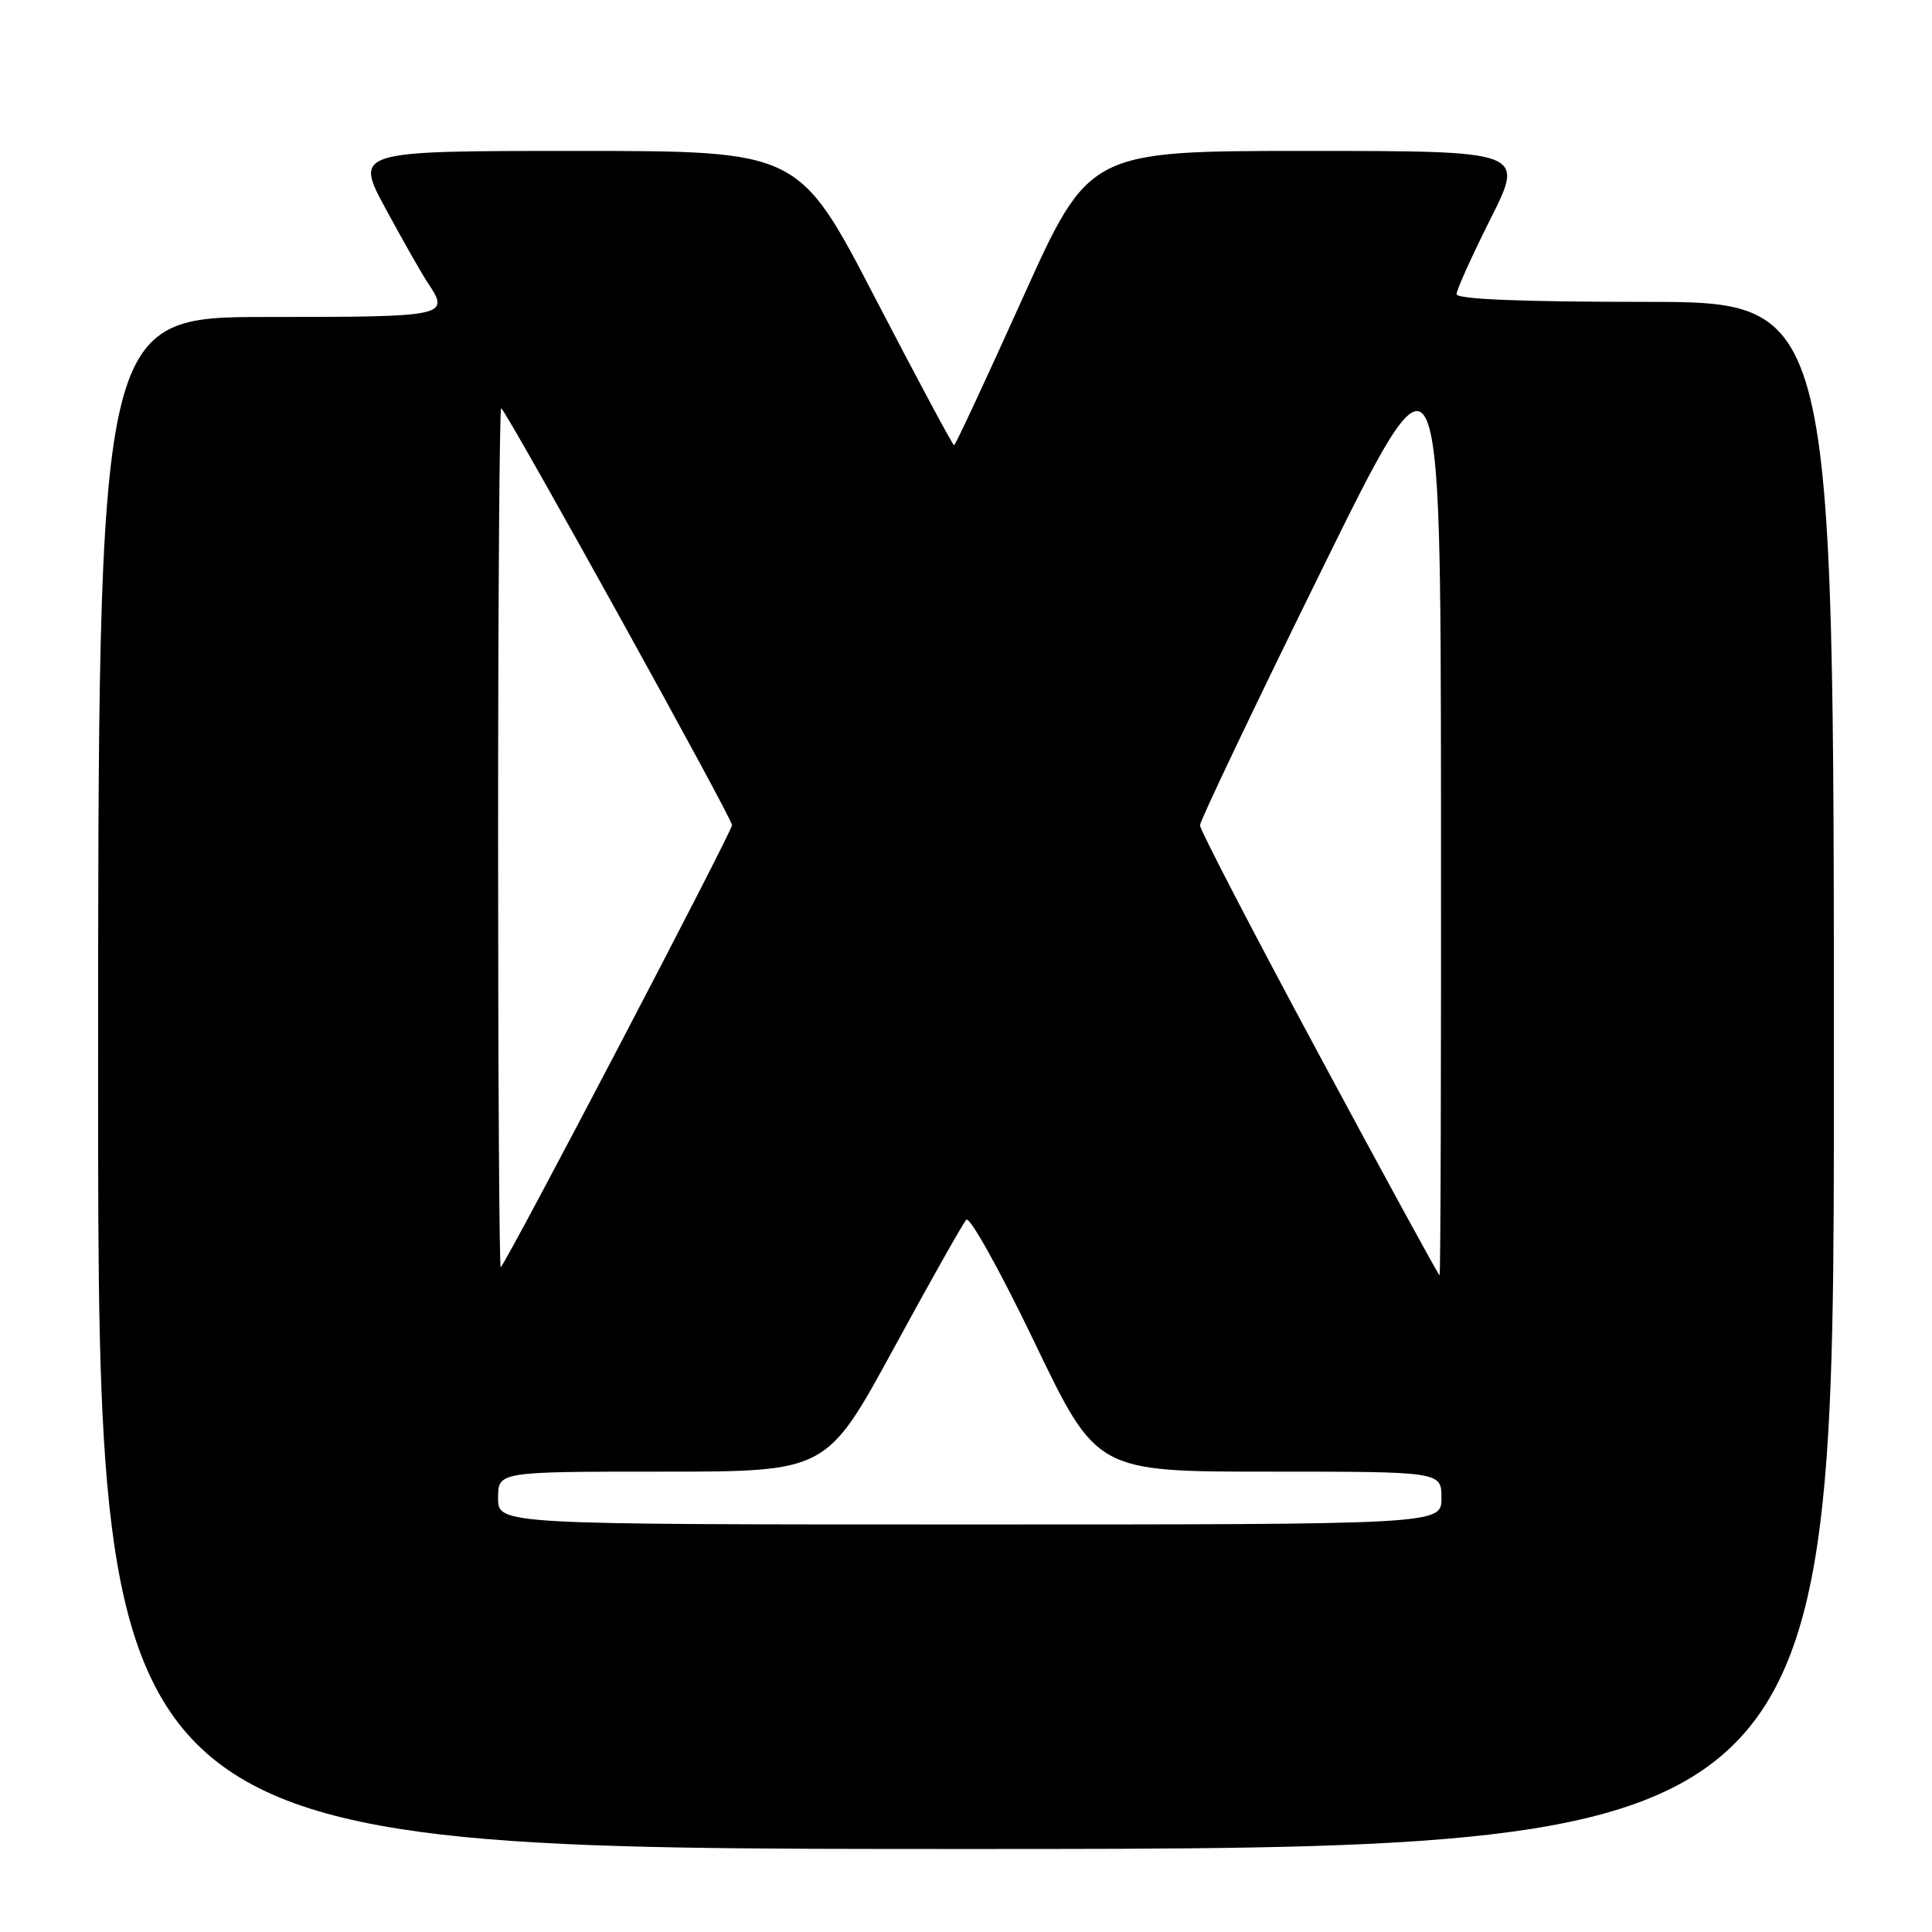 <?xml version="1.0" encoding="UTF-8" standalone="no"?>
<!DOCTYPE svg PUBLIC "-//W3C//DTD SVG 1.1//EN" "http://www.w3.org/Graphics/SVG/1.1/DTD/svg11.dtd" >
<svg xmlns="http://www.w3.org/2000/svg" xmlns:xlink="http://www.w3.org/1999/xlink" version="1.1" viewBox="0 0 256 256">
 <g >
 <path fill="currentColor"
d=" M 243.00 142.50 C 243.00 40.00 243.00 40.00 218.00 40.00 C 201.67 40.00 193.00 39.65 193.00 38.98 C 193.00 38.42 195.03 33.92 197.51 28.98 C 202.02 20.00 202.02 20.00 173.16 20.00 C 144.30 20.00 144.30 20.00 135.51 39.50 C 130.68 50.22 126.59 59.00 126.42 59.00 C 126.24 59.00 121.54 50.22 115.97 39.50 C 105.85 20.00 105.85 20.00 76.40 20.00 C 46.95 20.00 46.95 20.00 51.15 27.75 C 53.46 32.01 55.95 36.39 56.68 37.47 C 59.66 41.92 59.28 42.00 35.50 42.00 C 13.00 42.00 13.00 42.00 13.00 143.50 C 13.00 245.00 13.00 245.00 128.00 245.00 C 243.00 245.00 243.00 245.00 243.00 142.50 Z  M 66.00 198.50 C 66.00 195.00 66.00 195.00 87.77 195.00 C 109.53 195.00 109.53 195.00 118.38 178.75 C 123.25 169.81 127.59 162.10 128.04 161.62 C 128.49 161.14 132.56 168.45 137.08 177.87 C 145.31 195.00 145.31 195.00 168.15 195.00 C 191.00 195.00 191.00 195.00 191.00 198.50 C 191.00 202.00 191.00 202.00 128.50 202.00 C 66.00 202.00 66.00 202.00 66.00 198.50 Z  M 174.75 139.69 C 166.09 123.59 159.00 109.94 159.00 109.36 C 159.00 108.79 166.17 93.73 174.94 75.91 C 190.88 43.50 190.88 43.50 190.94 106.25 C 190.97 140.76 190.89 168.99 190.75 168.99 C 190.61 168.98 183.41 155.80 174.75 139.69 Z  M 66.00 111.00 C 66.00 79.47 66.19 53.85 66.41 54.08 C 67.57 55.25 97.00 108.40 97.00 109.33 C 97.00 110.20 67.56 166.49 66.35 167.92 C 66.16 168.15 66.00 142.53 66.00 111.00 Z "/>
</g>
</svg>